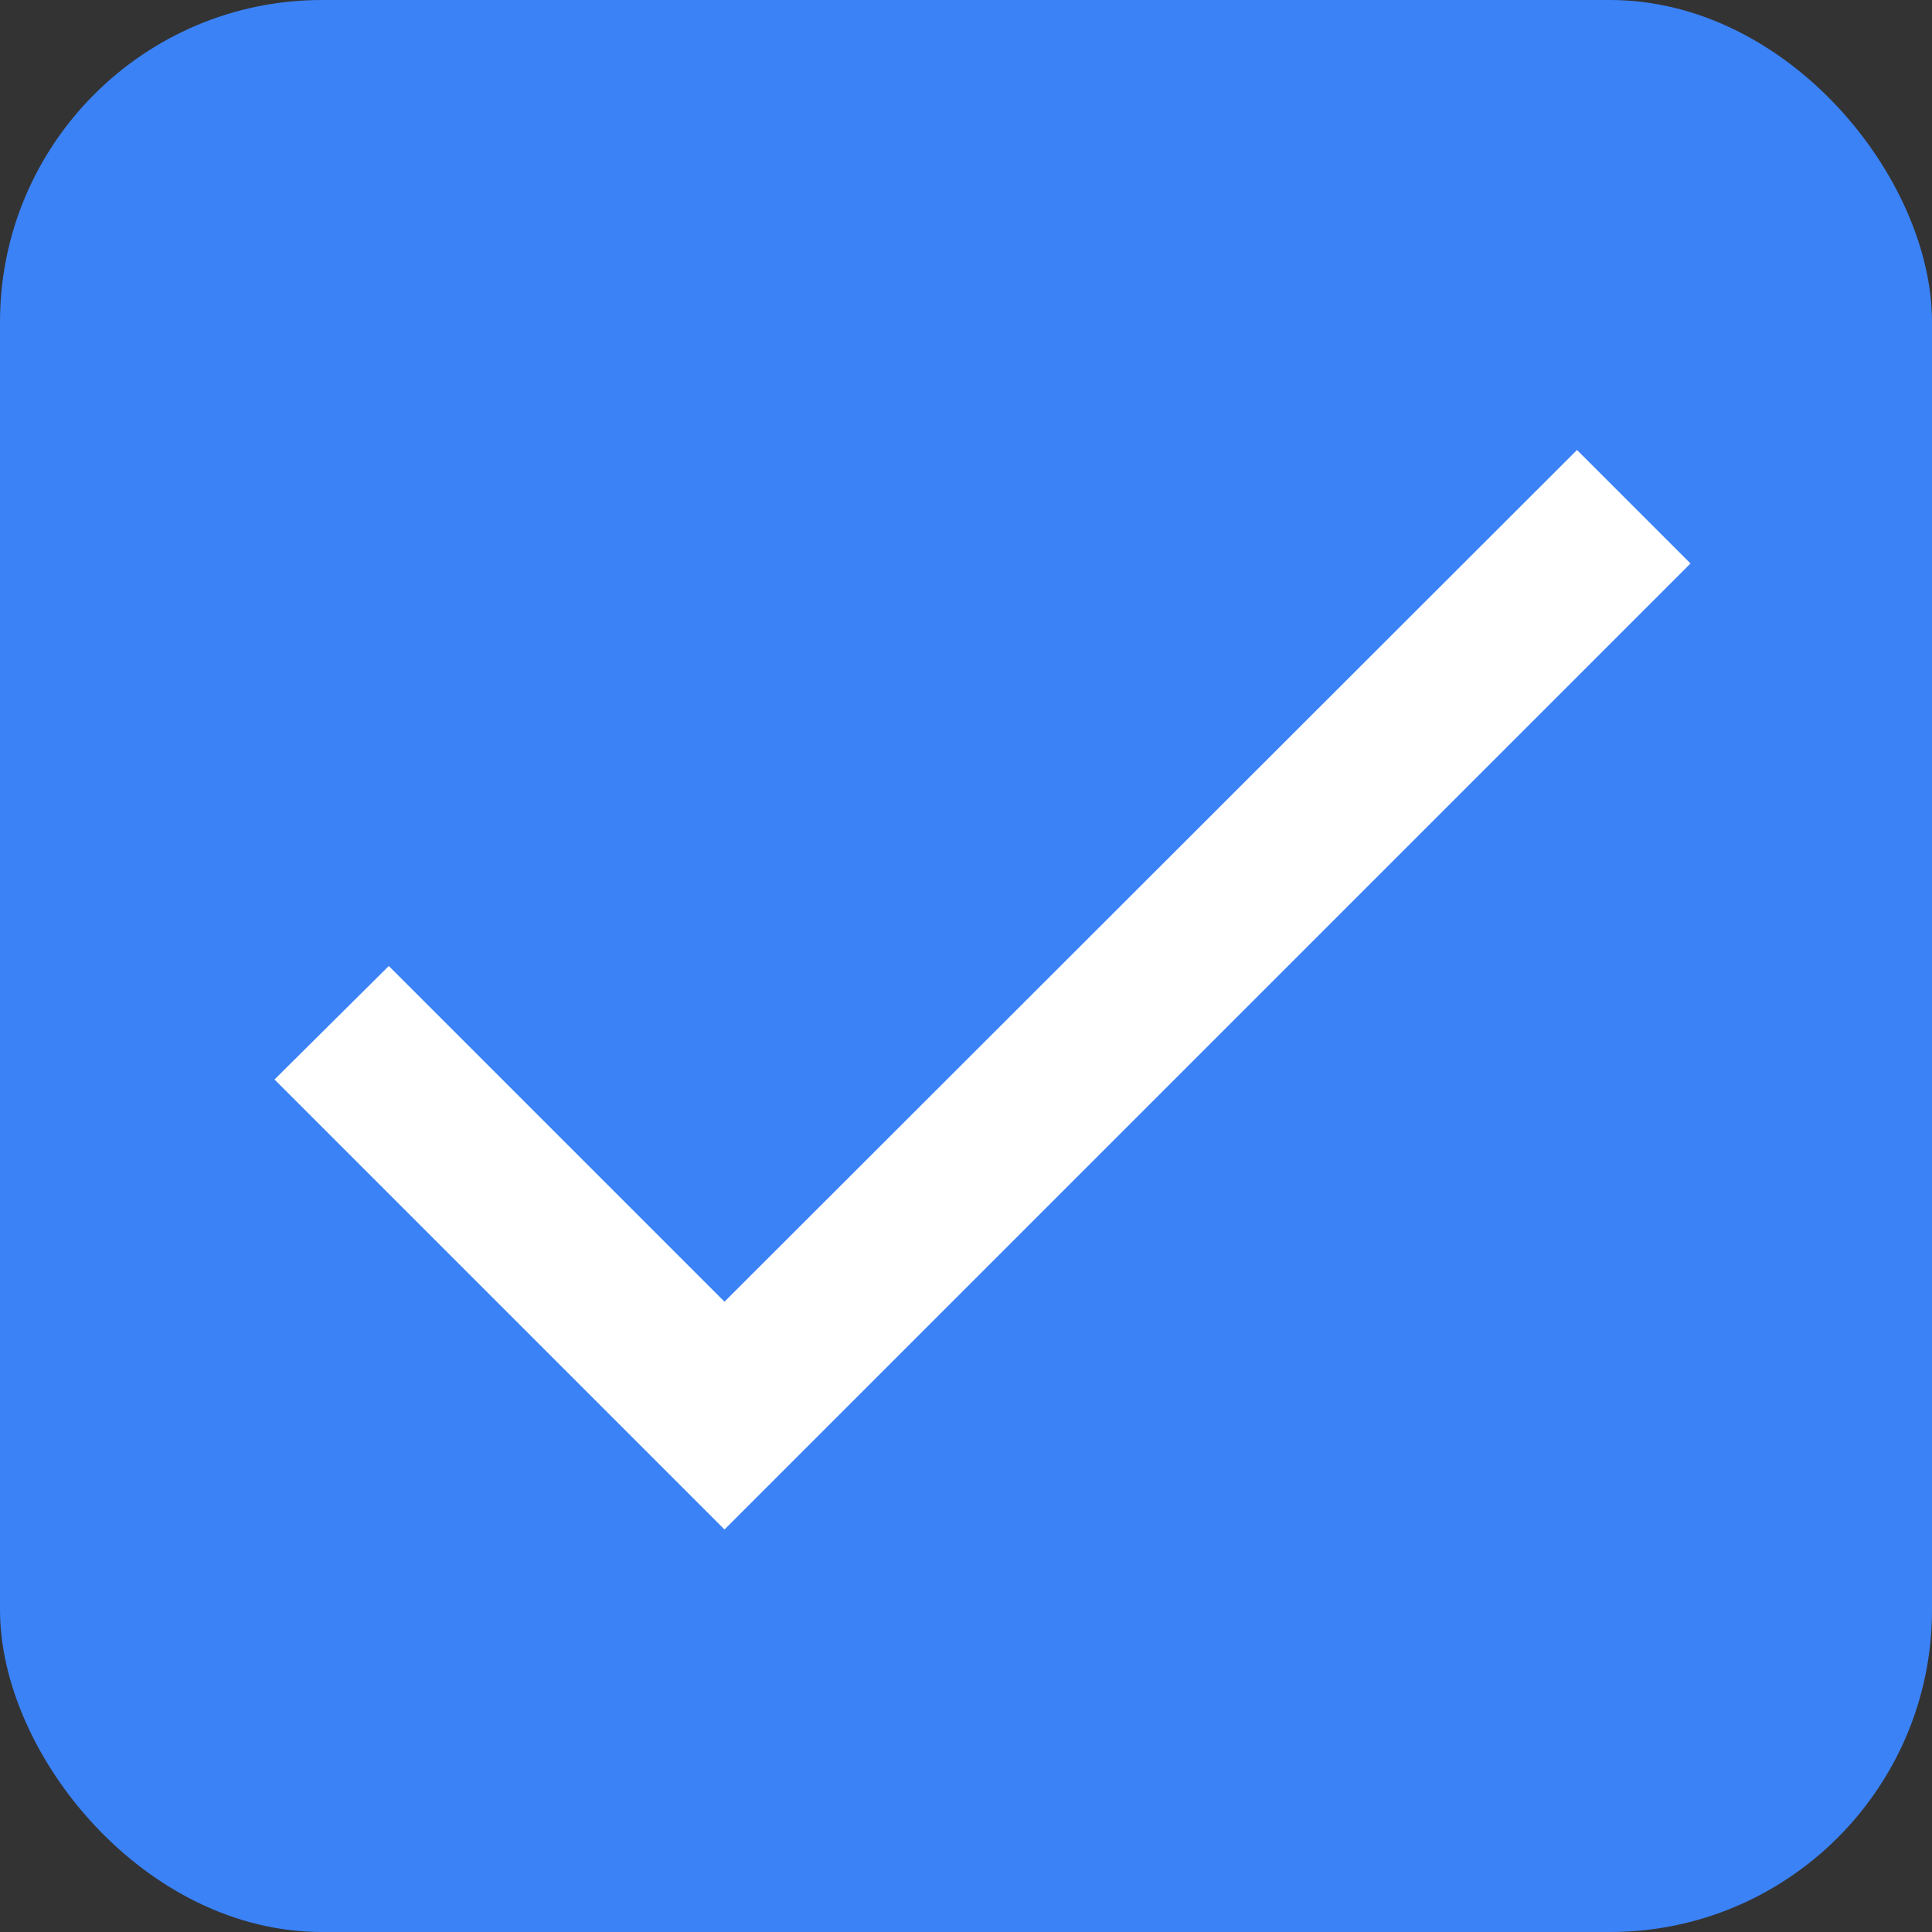 <?xml version="1.0" encoding="UTF-8"?>
<svg width="24px" height="24px" viewBox="0 0 24 24" version="1.1" xmlns="http://www.w3.org/2000/svg">
    <rect x="0" y="0" width="24" height="24" fill="#333333" stroke="none"/>
    <title>Task Manager Icon</title>
    <g stroke="none" stroke-width="1" fill="none" fill-rule="evenodd">
        <rect fill="#3B82F6" x="0" y="0" width="24" height="24" rx="4"></rect>
        <path d="M9,16.17 L4.83,12 L3.41,13.41 L9,19 L21,7 L19.59,5.59 L9,16.17 Z" fill="#FFFFFF" fill-rule="nonzero"></path>
    </g>
</svg>
